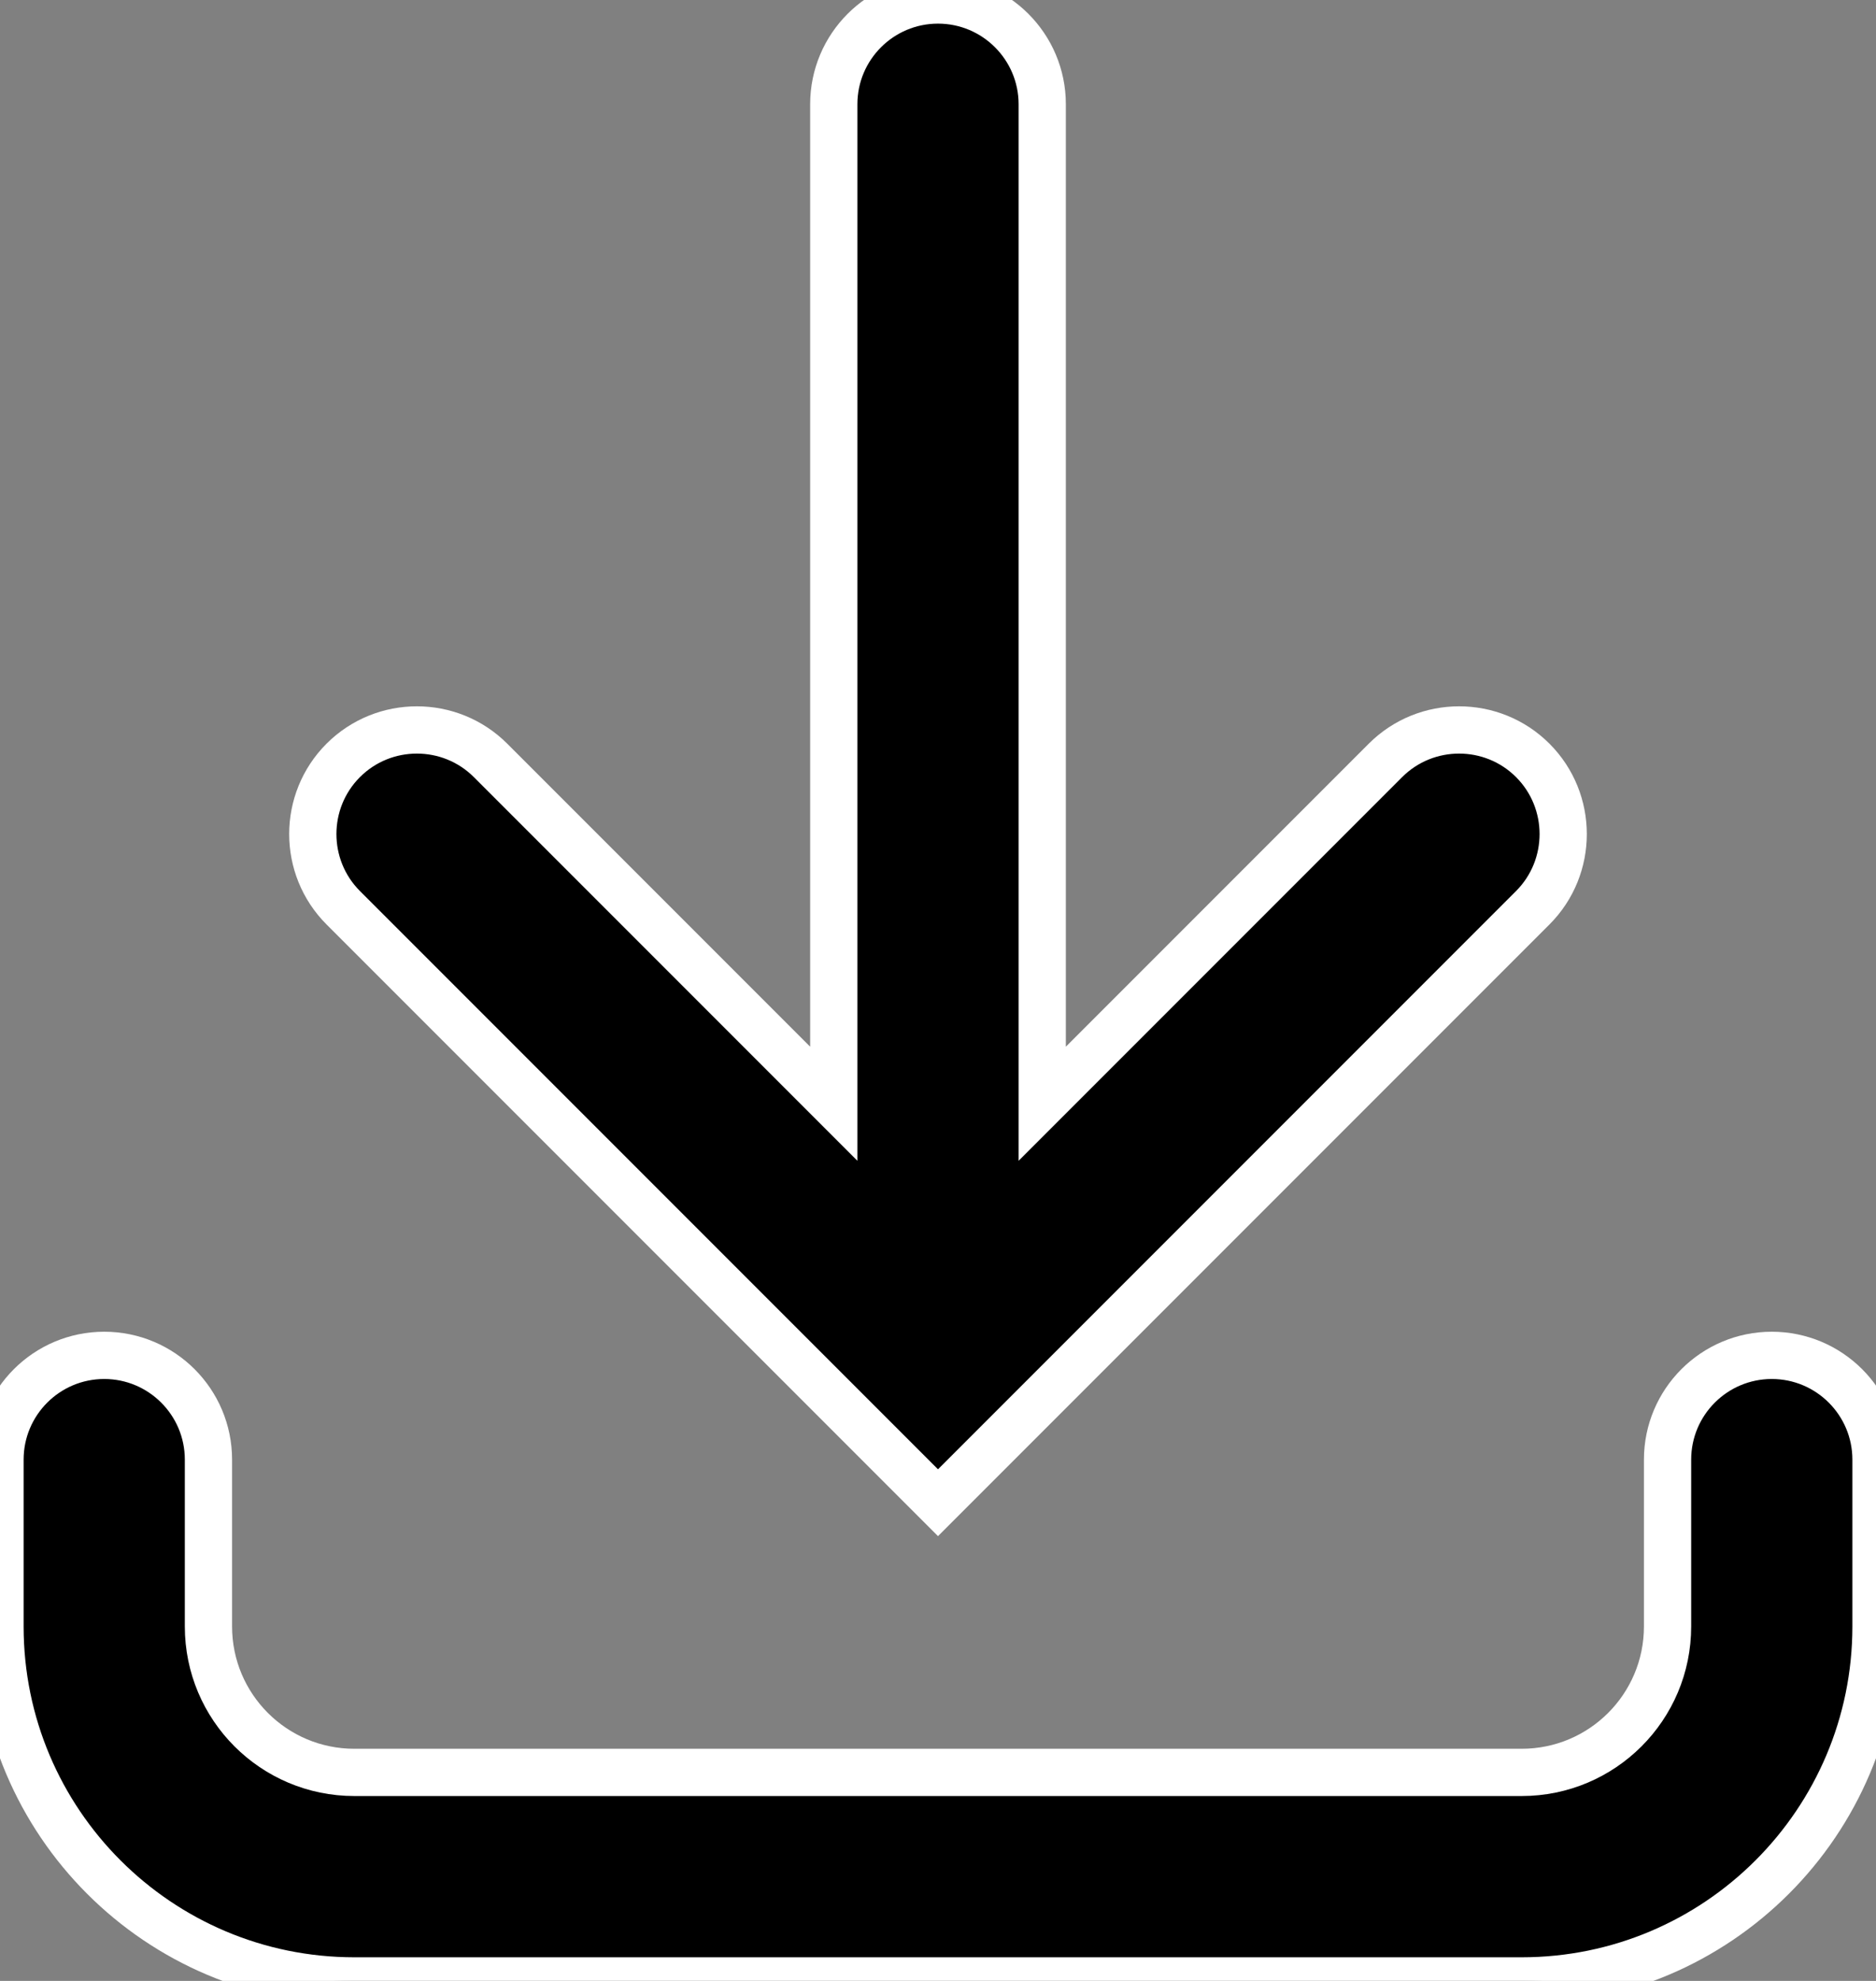 <?xml version="1.0" encoding="UTF-8"?>
<svg id="Layer_1" data-name="Layer 1" xmlns="http://www.w3.org/2000/svg" version="1.1" viewBox="0 0 675 712.5">
  <rect x="0" y="0" width="675" height="712.5" fill="#808080" stroke="none"/>
  <defs>
    <style>
      .cls-1 {
        fill: #000;
        stroke: #fff;
        stroke-miterlimit: 10;
        stroke-width: 17px;
      }
    </style>
  </defs>
  <path class="cls-1" d="M375,397V37.5C375,16.8,358.2,0,337.5,0s-37.5,16.8-37.5,37.5v359.5l-123.5-123.5c-14.6-14.6-38.4-14.6-53,0s-14.6,38.4,0,53l214,214,214-214c14.6-14.6,14.6-38.4,0-53s-38.4-14.6-53,0l-123.5,123.5Z"/>
  <path class="cls-1" d="M37.5,487.5c20.7,0,37.5,16.8,37.5,37.5v60c0,29,23.5,52.5,52.5,52.5h420c29,0,52.5-23.5,52.5-52.5v-60c0-20.7,16.8-37.5,37.5-37.5s37.5,16.8,37.5,37.5v60c0,70.4-57.1,127.5-127.5,127.5H127.5c-70.4,0-127.5-57.1-127.5-127.5v-60c0-20.7,16.8-37.5,37.5-37.5Z"/>
</svg>